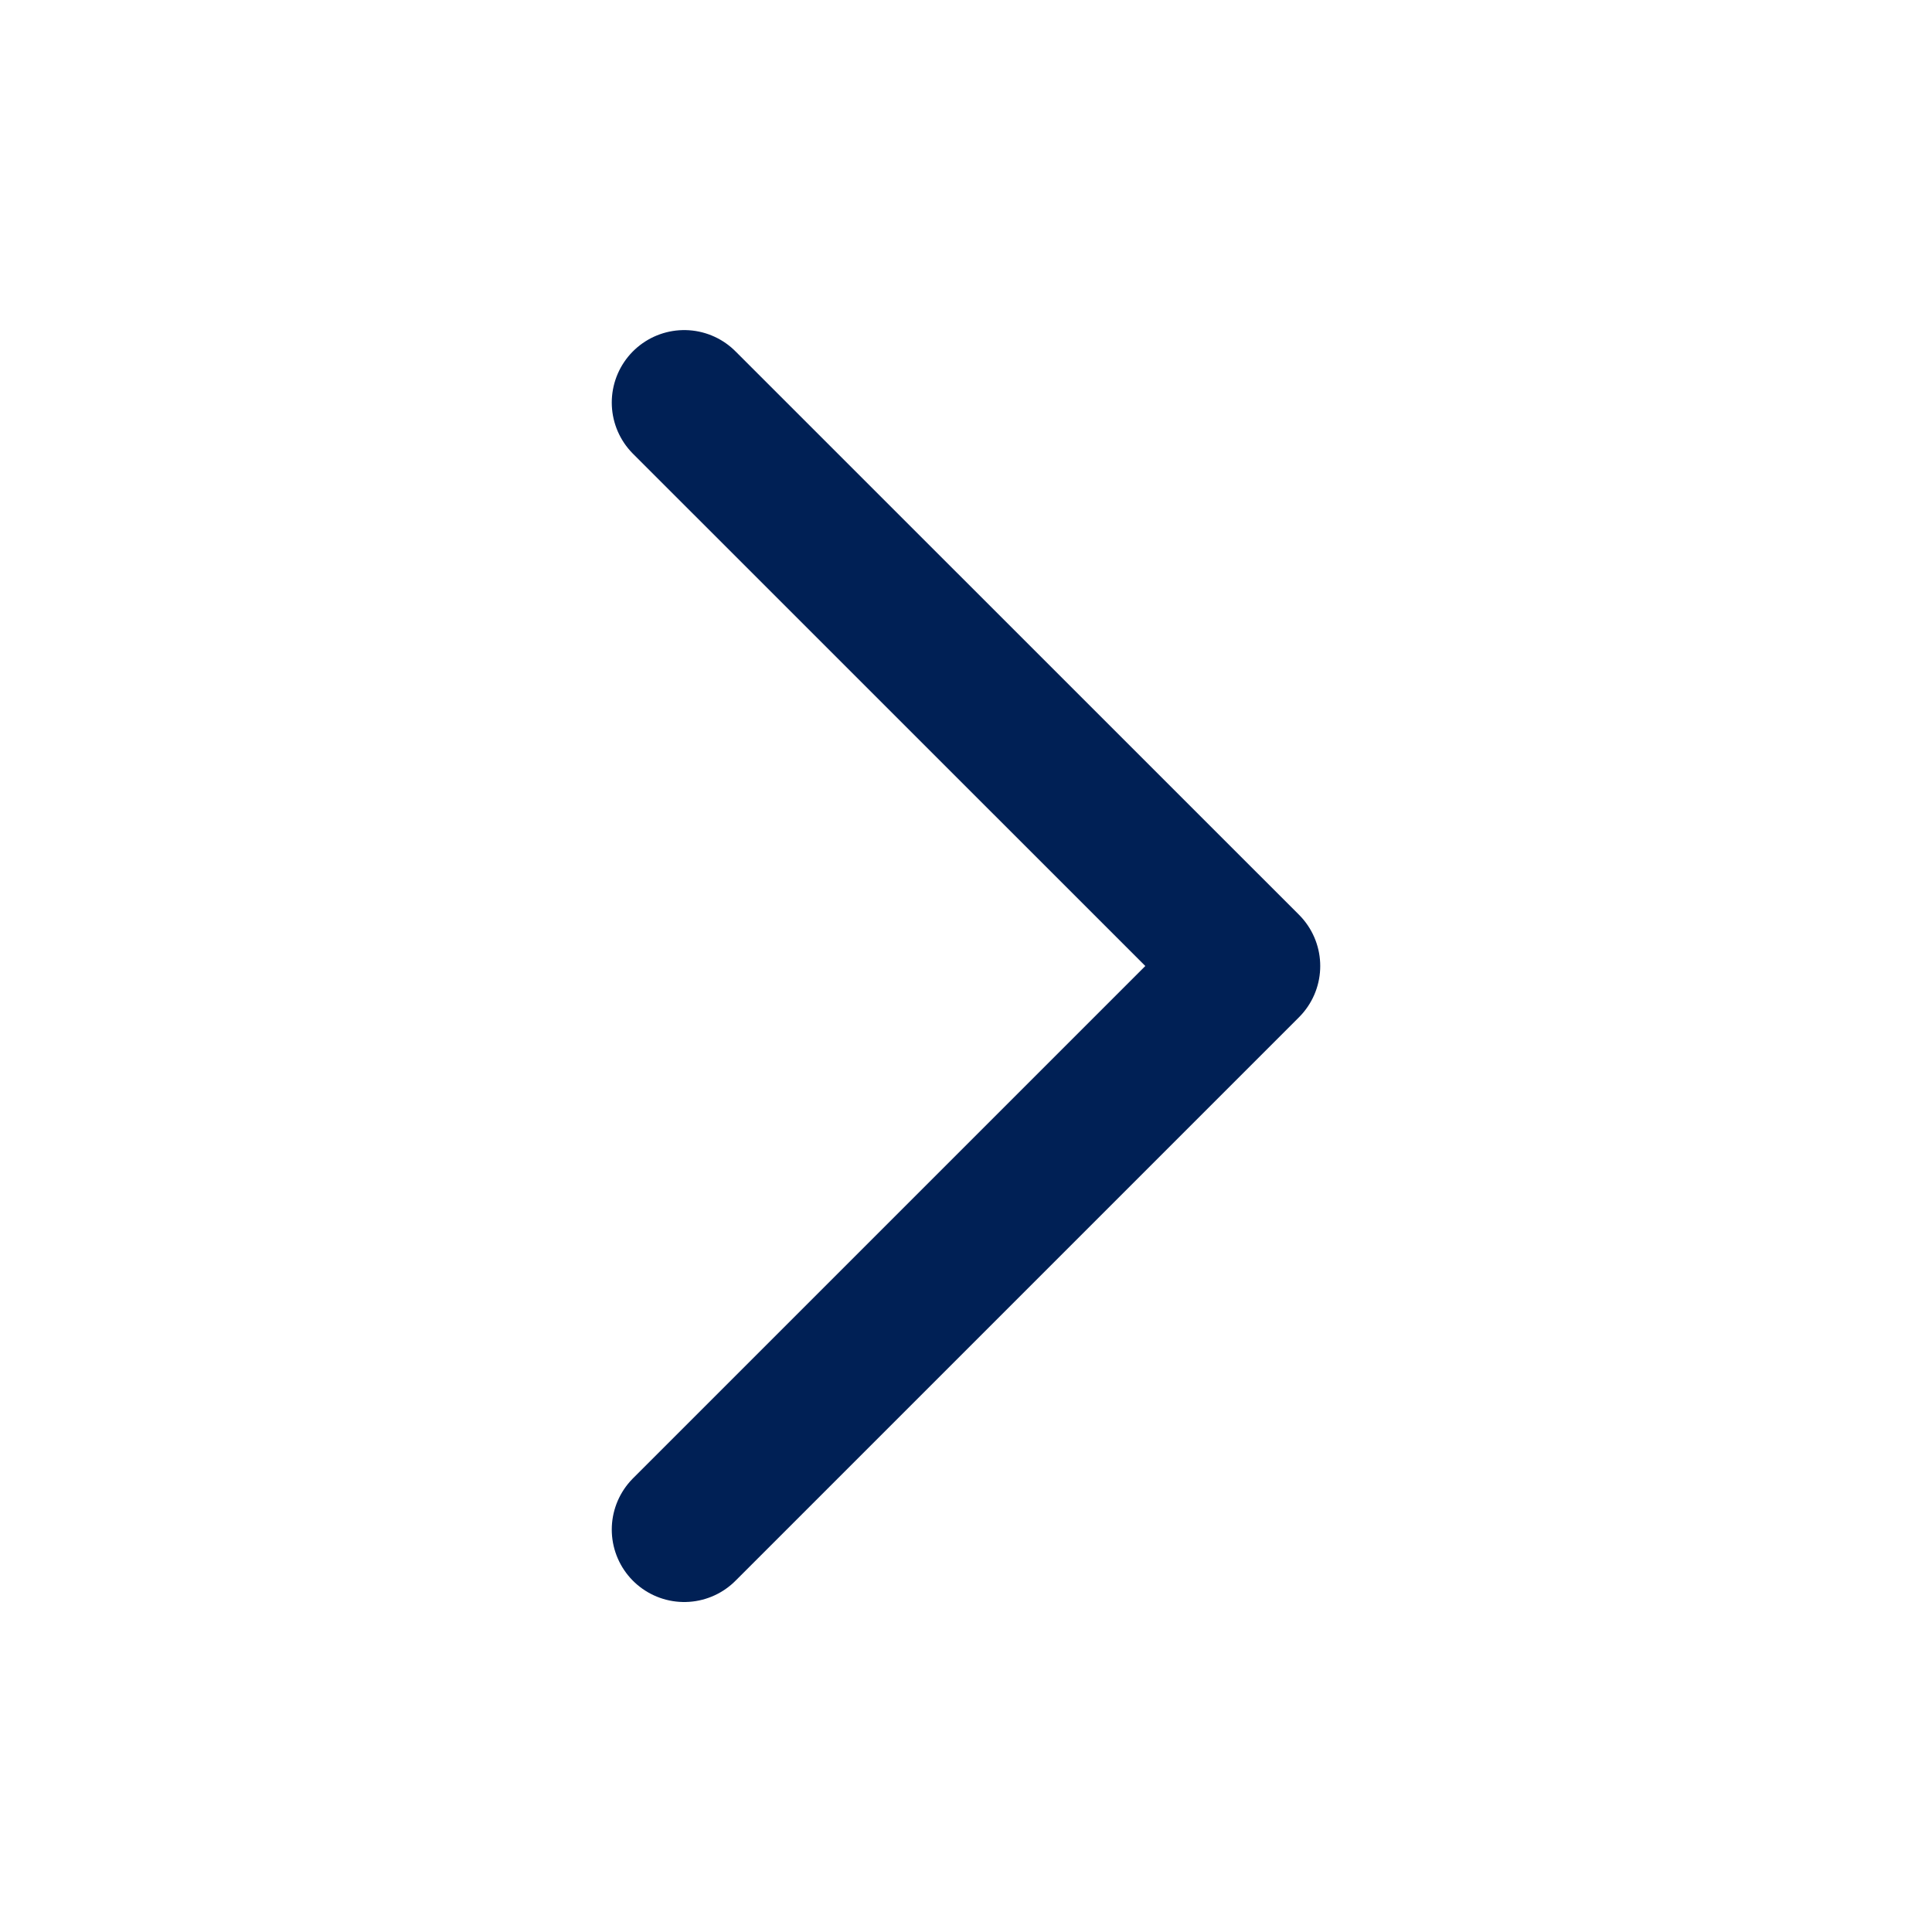<svg width="20" height="20" viewBox="0 0 20 20" fill="none" xmlns="http://www.w3.org/2000/svg">
<path d="M7.083 4.167L12.917 10L7.083 15.834" stroke="#002055" stroke-width="1.5" stroke-linecap="round" stroke-linejoin="round"/>
</svg>
